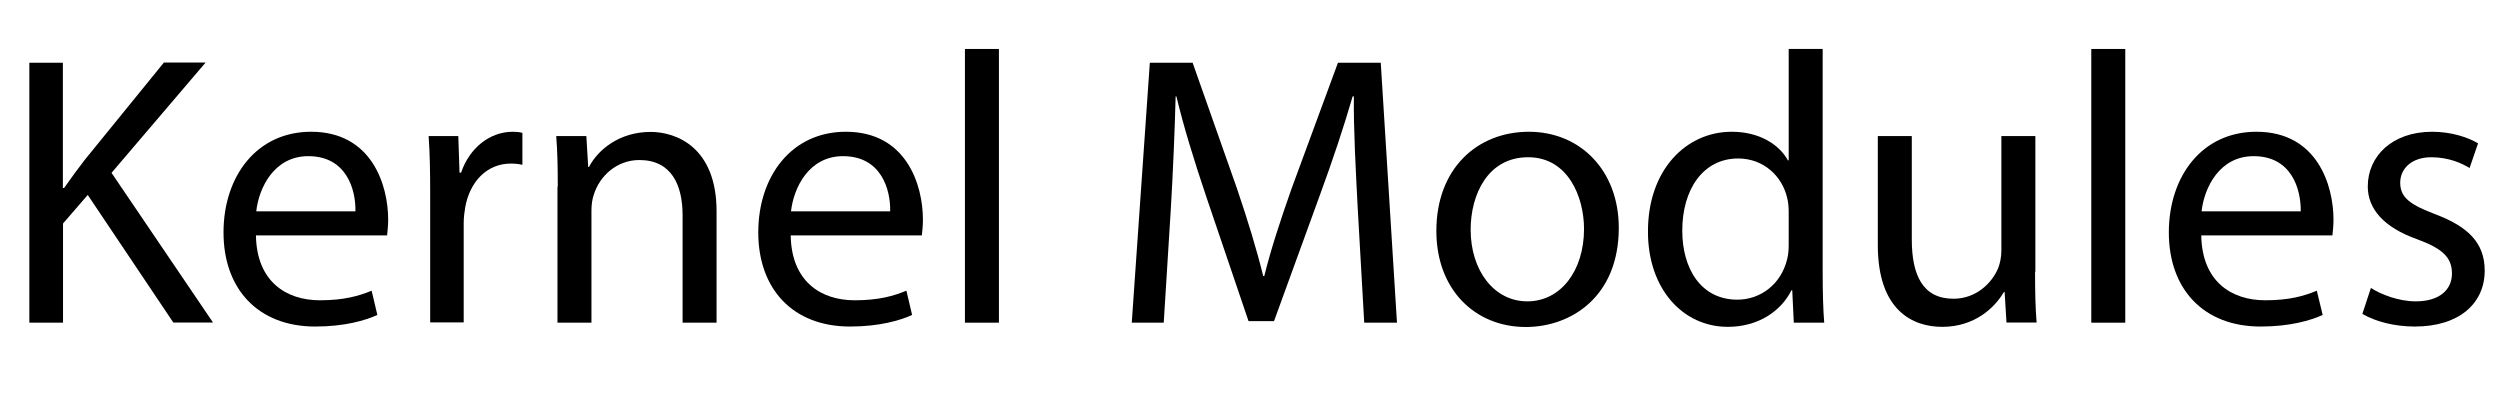 <?xml version="1.0" encoding="UTF-8"?><svg id="svg1" xmlns="http://www.w3.org/2000/svg" width="161.85" height="27.13" viewBox="0 0 161.85 27.13"><g id="layer1"><g id="g1"><g id="text1" style="isolation:isolate;"><g style="isolation:isolate;"><path d="M1.9,4.06h2.17v8.11h.08c.45-.65.9-1.25,1.32-1.8l5.14-6.32h2.7l-6.09,7.14,6.57,9.69h-2.57l-5.54-8.26-1.6,1.85v6.42H1.9V4.06Z" style="fill:#000; stroke-width:0px;"/><path d="M16.57,15.25c.05,2.97,1.95,4.19,4.14,4.19,1.57,0,2.52-.28,3.35-.62l.37,1.57c-.77.35-2.1.75-4.02.75-3.72,0-5.94-2.45-5.94-6.09s2.15-6.52,5.67-6.52c3.94,0,4.99,3.47,4.99,5.69,0,.45-.05.8-.07,1.02h-8.49ZM23.01,13.68c.03-1.4-.57-3.57-3.05-3.57-2.22,0-3.2,2.05-3.37,3.57h6.42Z" style="fill:#000; stroke-width:0px;"/><path d="M27.85,12.58c0-1.42-.02-2.65-.1-3.77h1.92l.08,2.37h.1c.55-1.62,1.87-2.65,3.35-2.65.25,0,.42.02.62.07v2.07c-.22-.05-.45-.08-.75-.08-1.55,0-2.65,1.17-2.95,2.82-.05.3-.1.65-.1,1.02v6.44h-2.17v-8.31Z" style="fill:#000; stroke-width:0px;"/><path d="M36.11,12.08c0-1.25-.02-2.27-.1-3.27h1.95l.12,2h.05c.6-1.15,2-2.27,3.99-2.27,1.67,0,4.27,1,4.27,5.14v7.21h-2.2v-6.96c0-1.95-.72-3.57-2.8-3.57-1.45,0-2.57,1.02-2.95,2.25-.1.28-.15.65-.15,1.02v7.26h-2.2v-8.81Z" style="fill:#000; stroke-width:0px;"/><path d="M51.19,15.25c.05,2.97,1.95,4.19,4.14,4.19,1.57,0,2.52-.28,3.35-.62l.37,1.57c-.77.35-2.1.75-4.02.75-3.72,0-5.94-2.45-5.94-6.09s2.15-6.52,5.67-6.52c3.94,0,4.99,3.47,4.99,5.69,0,.45-.05.8-.07,1.02h-8.49ZM57.63,13.68c.03-1.4-.57-3.57-3.05-3.57-2.22,0-3.2,2.05-3.37,3.57h6.42Z" style="fill:#000; stroke-width:0px;"/><path d="M62.47,3.17h2.2v17.72h-2.2V3.17Z" style="fill:#000; stroke-width:0px;"/><path d="M87.9,13.5c-.12-2.35-.28-5.17-.25-7.26h-.08c-.57,1.97-1.27,4.07-2.12,6.39l-2.97,8.16h-1.65l-2.72-8.01c-.8-2.37-1.47-4.54-1.95-6.54h-.05c-.05,2.1-.17,4.92-.32,7.44l-.45,7.21h-2.07l1.17-16.83h2.77l2.87,8.14c.7,2.07,1.27,3.92,1.7,5.67h.07c.42-1.7,1.02-3.54,1.77-5.67l3-8.14h2.77l1.05,16.83h-2.12l-.42-7.39Z" style="fill:#000; stroke-width:0px;"/><path d="M104.8,14.75c0,4.47-3.1,6.42-6.02,6.42-3.27,0-5.79-2.4-5.79-6.22,0-4.04,2.65-6.42,5.99-6.42s5.82,2.52,5.82,6.22ZM95.21,14.87c0,2.65,1.52,4.64,3.67,4.64s3.67-1.97,3.67-4.69c0-2.05-1.02-4.64-3.62-4.64s-3.72,2.4-3.72,4.69Z" style="fill:#000; stroke-width:0px;"/><path d="M118,3.17v14.6c0,1.07.03,2.3.1,3.12h-1.97l-.1-2.1h-.05c-.67,1.35-2.15,2.37-4.12,2.37-2.92,0-5.17-2.47-5.17-6.14-.02-4.02,2.47-6.49,5.42-6.49,1.85,0,3.1.87,3.64,1.85h.05V3.17h2.2ZM115.8,13.73c0-.27-.02-.65-.1-.92-.32-1.4-1.52-2.55-3.17-2.55-2.27,0-3.62,2-3.62,4.67,0,2.45,1.2,4.47,3.57,4.47,1.47,0,2.82-.97,3.22-2.62.08-.3.1-.6.1-.95v-2.1Z" style="fill:#000; stroke-width:0px;"/><path d="M131.75,17.59c0,1.25.02,2.35.1,3.29h-1.95l-.12-1.97h-.05c-.57.97-1.85,2.25-3.99,2.25-1.9,0-4.17-1.05-4.17-5.29v-7.06h2.2v6.69c0,2.3.7,3.84,2.7,3.84,1.47,0,2.5-1.02,2.9-2,.12-.32.2-.72.2-1.12v-7.41h2.2v8.79Z" style="fill:#000; stroke-width:0px;"/><path d="M135.39,3.17h2.2v17.72h-2.2V3.17Z" style="fill:#000; stroke-width:0px;"/><path d="M142.51,15.25c.05,2.97,1.95,4.19,4.14,4.19,1.57,0,2.52-.28,3.34-.62l.38,1.57c-.77.35-2.1.75-4.02.75-3.72,0-5.94-2.45-5.94-6.09s2.15-6.52,5.67-6.52c3.94,0,4.99,3.47,4.99,5.69,0,.45-.05.8-.07,1.02h-8.49ZM148.95,13.68c.02-1.4-.57-3.57-3.05-3.57-2.22,0-3.2,2.05-3.37,3.57h6.42Z" style="fill:#000; stroke-width:0px;"/><path d="M153.49,18.64c.65.42,1.8.87,2.9.87,1.6,0,2.35-.8,2.35-1.8,0-1.05-.62-1.62-2.25-2.22-2.17-.77-3.2-1.97-3.2-3.42,0-1.95,1.57-3.54,4.17-3.54,1.22,0,2.3.35,2.97.75l-.55,1.6c-.47-.3-1.35-.7-2.47-.7-1.3,0-2.02.75-2.02,1.65,0,1,.72,1.45,2.3,2.05,2.1.8,3.17,1.85,3.17,3.64,0,2.12-1.65,3.62-4.52,3.62-1.32,0-2.55-.32-3.4-.82l.55-1.67Z" style="fill:#000; stroke-width:0px;"/></g></g></g></g></svg>